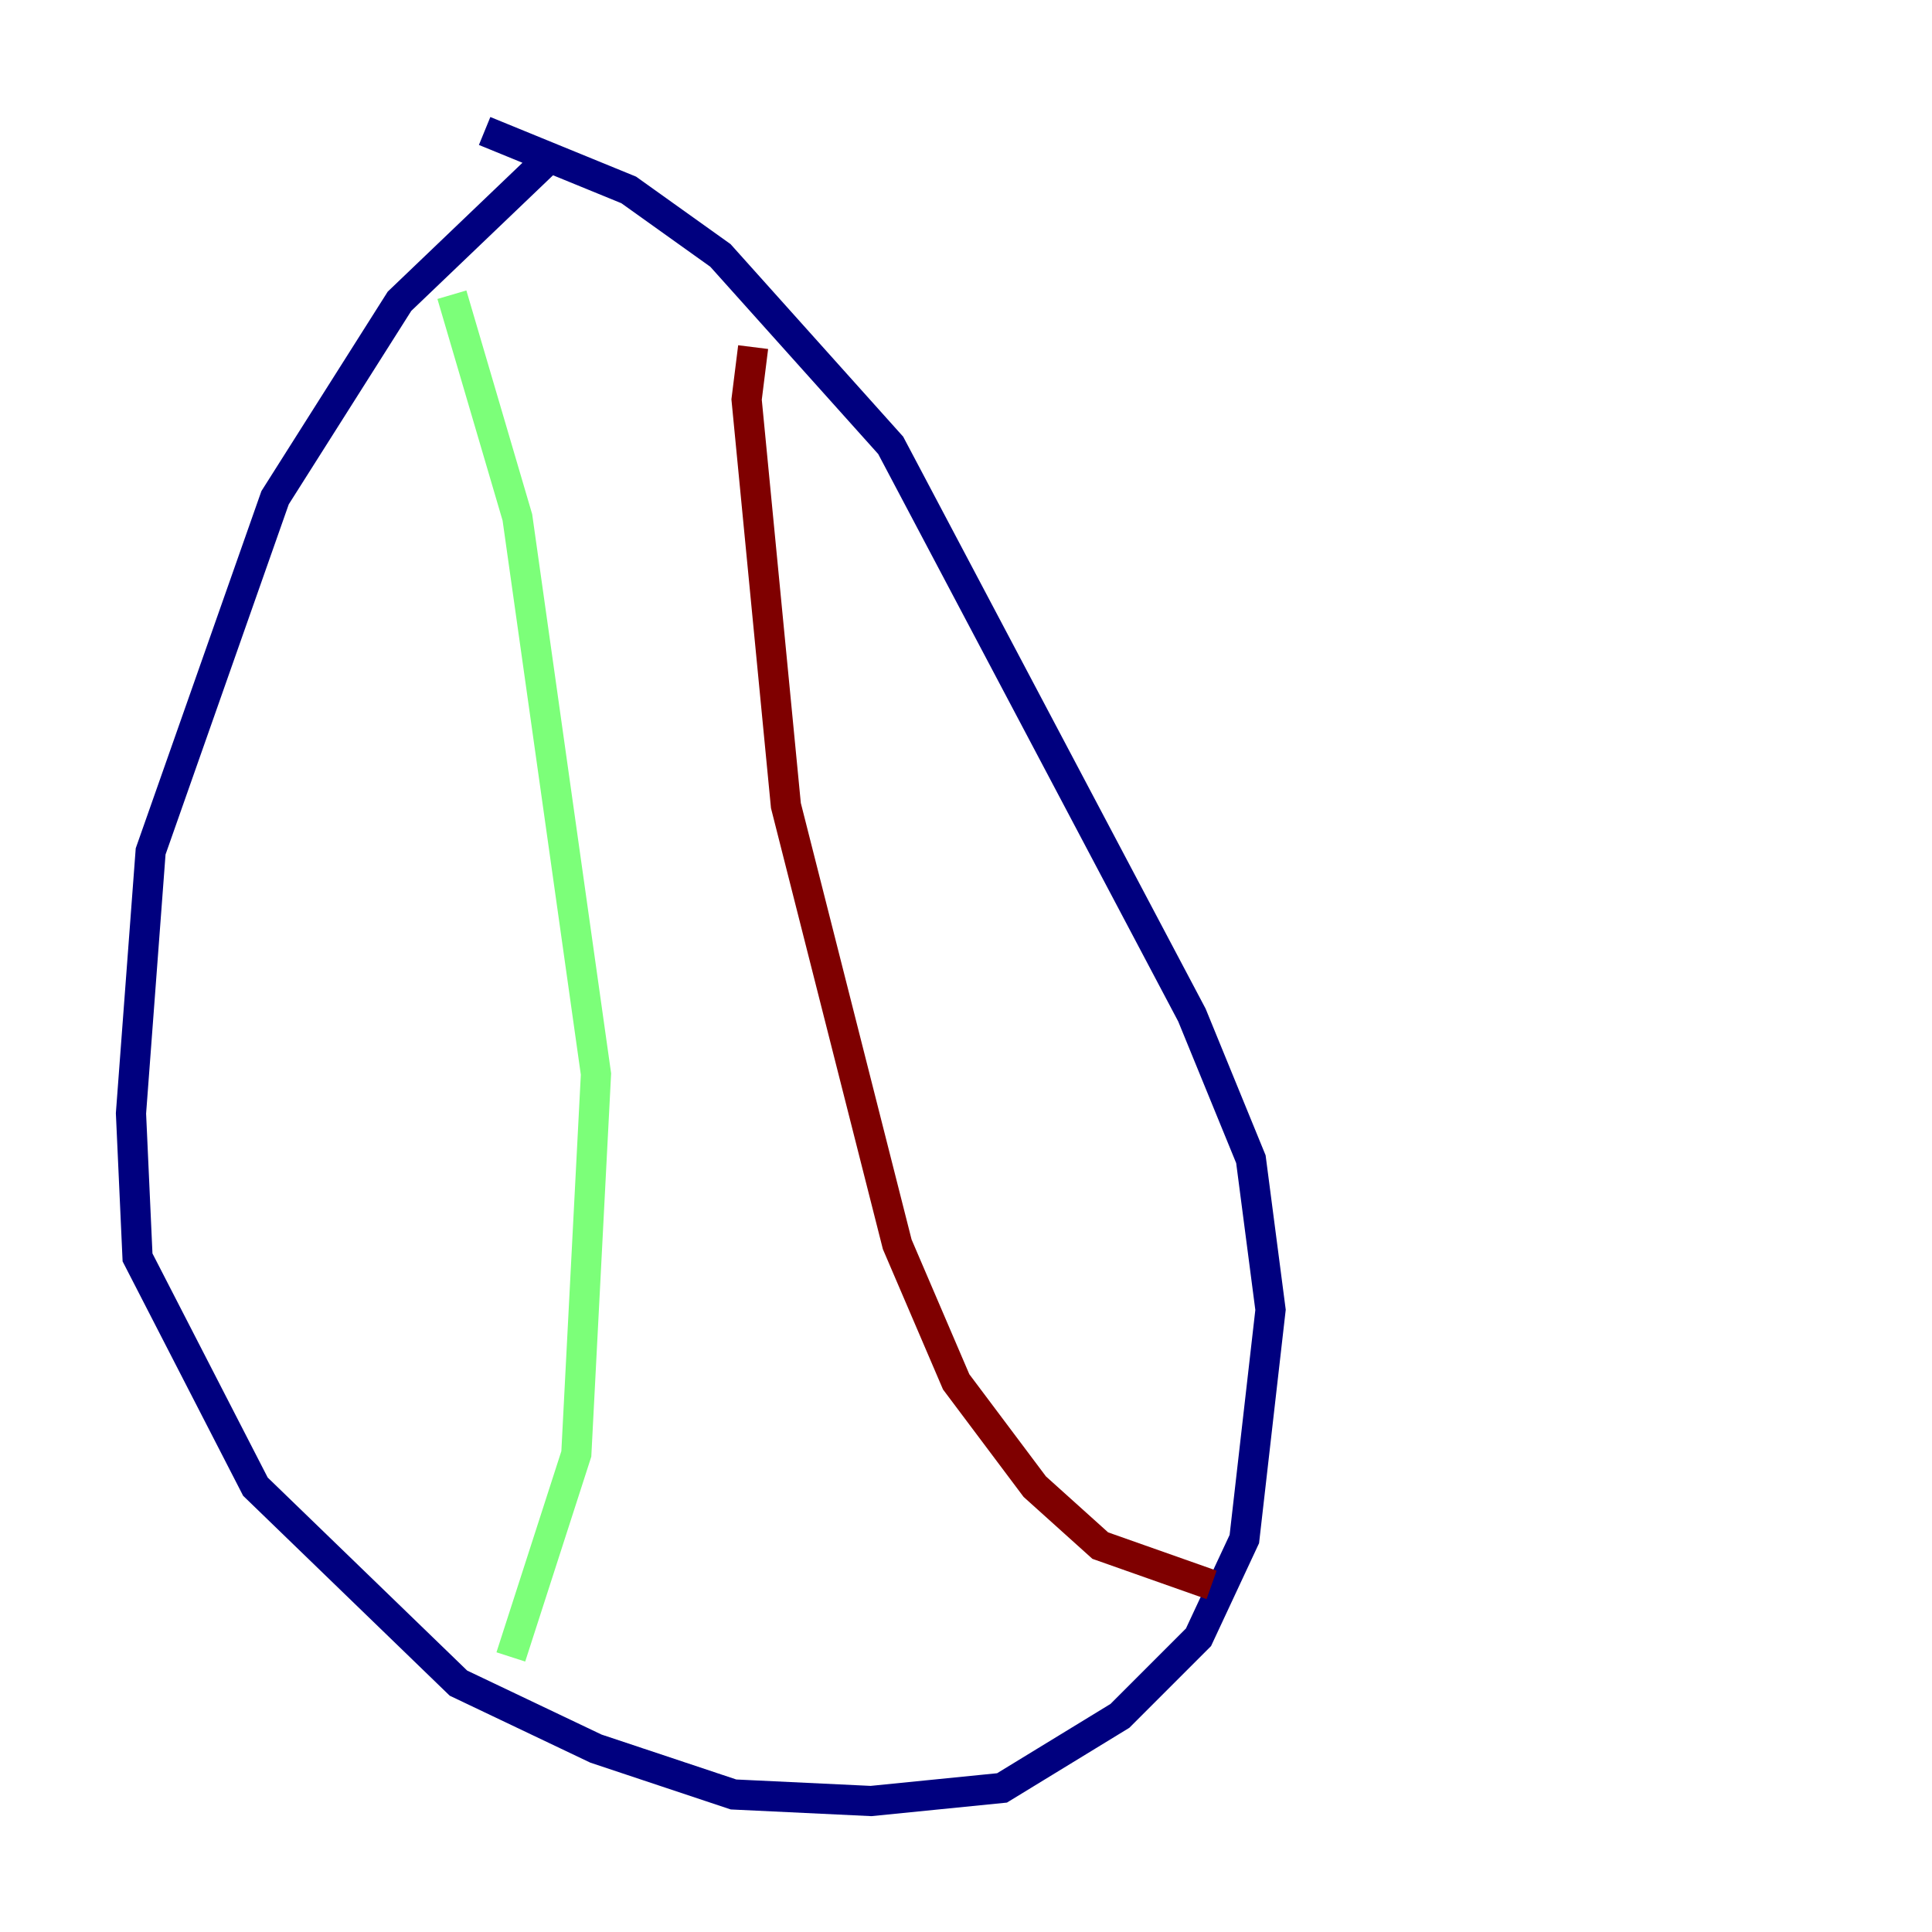 <?xml version="1.0" encoding="utf-8" ?>
<svg baseProfile="tiny" height="128" version="1.2" viewBox="0,0,128,128" width="128" xmlns="http://www.w3.org/2000/svg" xmlns:ev="http://www.w3.org/2001/xml-events" xmlns:xlink="http://www.w3.org/1999/xlink"><defs /><polyline fill="none" points="36.447,10.414 26.468,19.959 18.224,32.976 9.98,56.407 8.678,73.763 9.112,83.308 16.922,98.495 30.373,111.512 39.485,115.851 48.597,118.888 57.709,119.322 66.386,118.454 74.197,113.681 79.403,108.475 82.441,101.966 84.176,86.78 82.875,76.8 78.969,67.254 59.01,29.505 47.729,16.922 41.654,12.583 32.108,8.678" stroke="#00007f" stroke-width="2" /><polyline fill="none" points="29.939,19.525 34.278,34.278 39.485,71.159 38.183,96.325 33.844,109.776" stroke="#7cff79" stroke-width="2" /><polyline fill="none" points="49.898,22.997 49.464,26.468 52.068,53.37 59.444,82.441 63.349,91.552 68.556,98.495 72.895,102.4 80.271,105.003" stroke="#7f0000" stroke-width="2" /></svg>